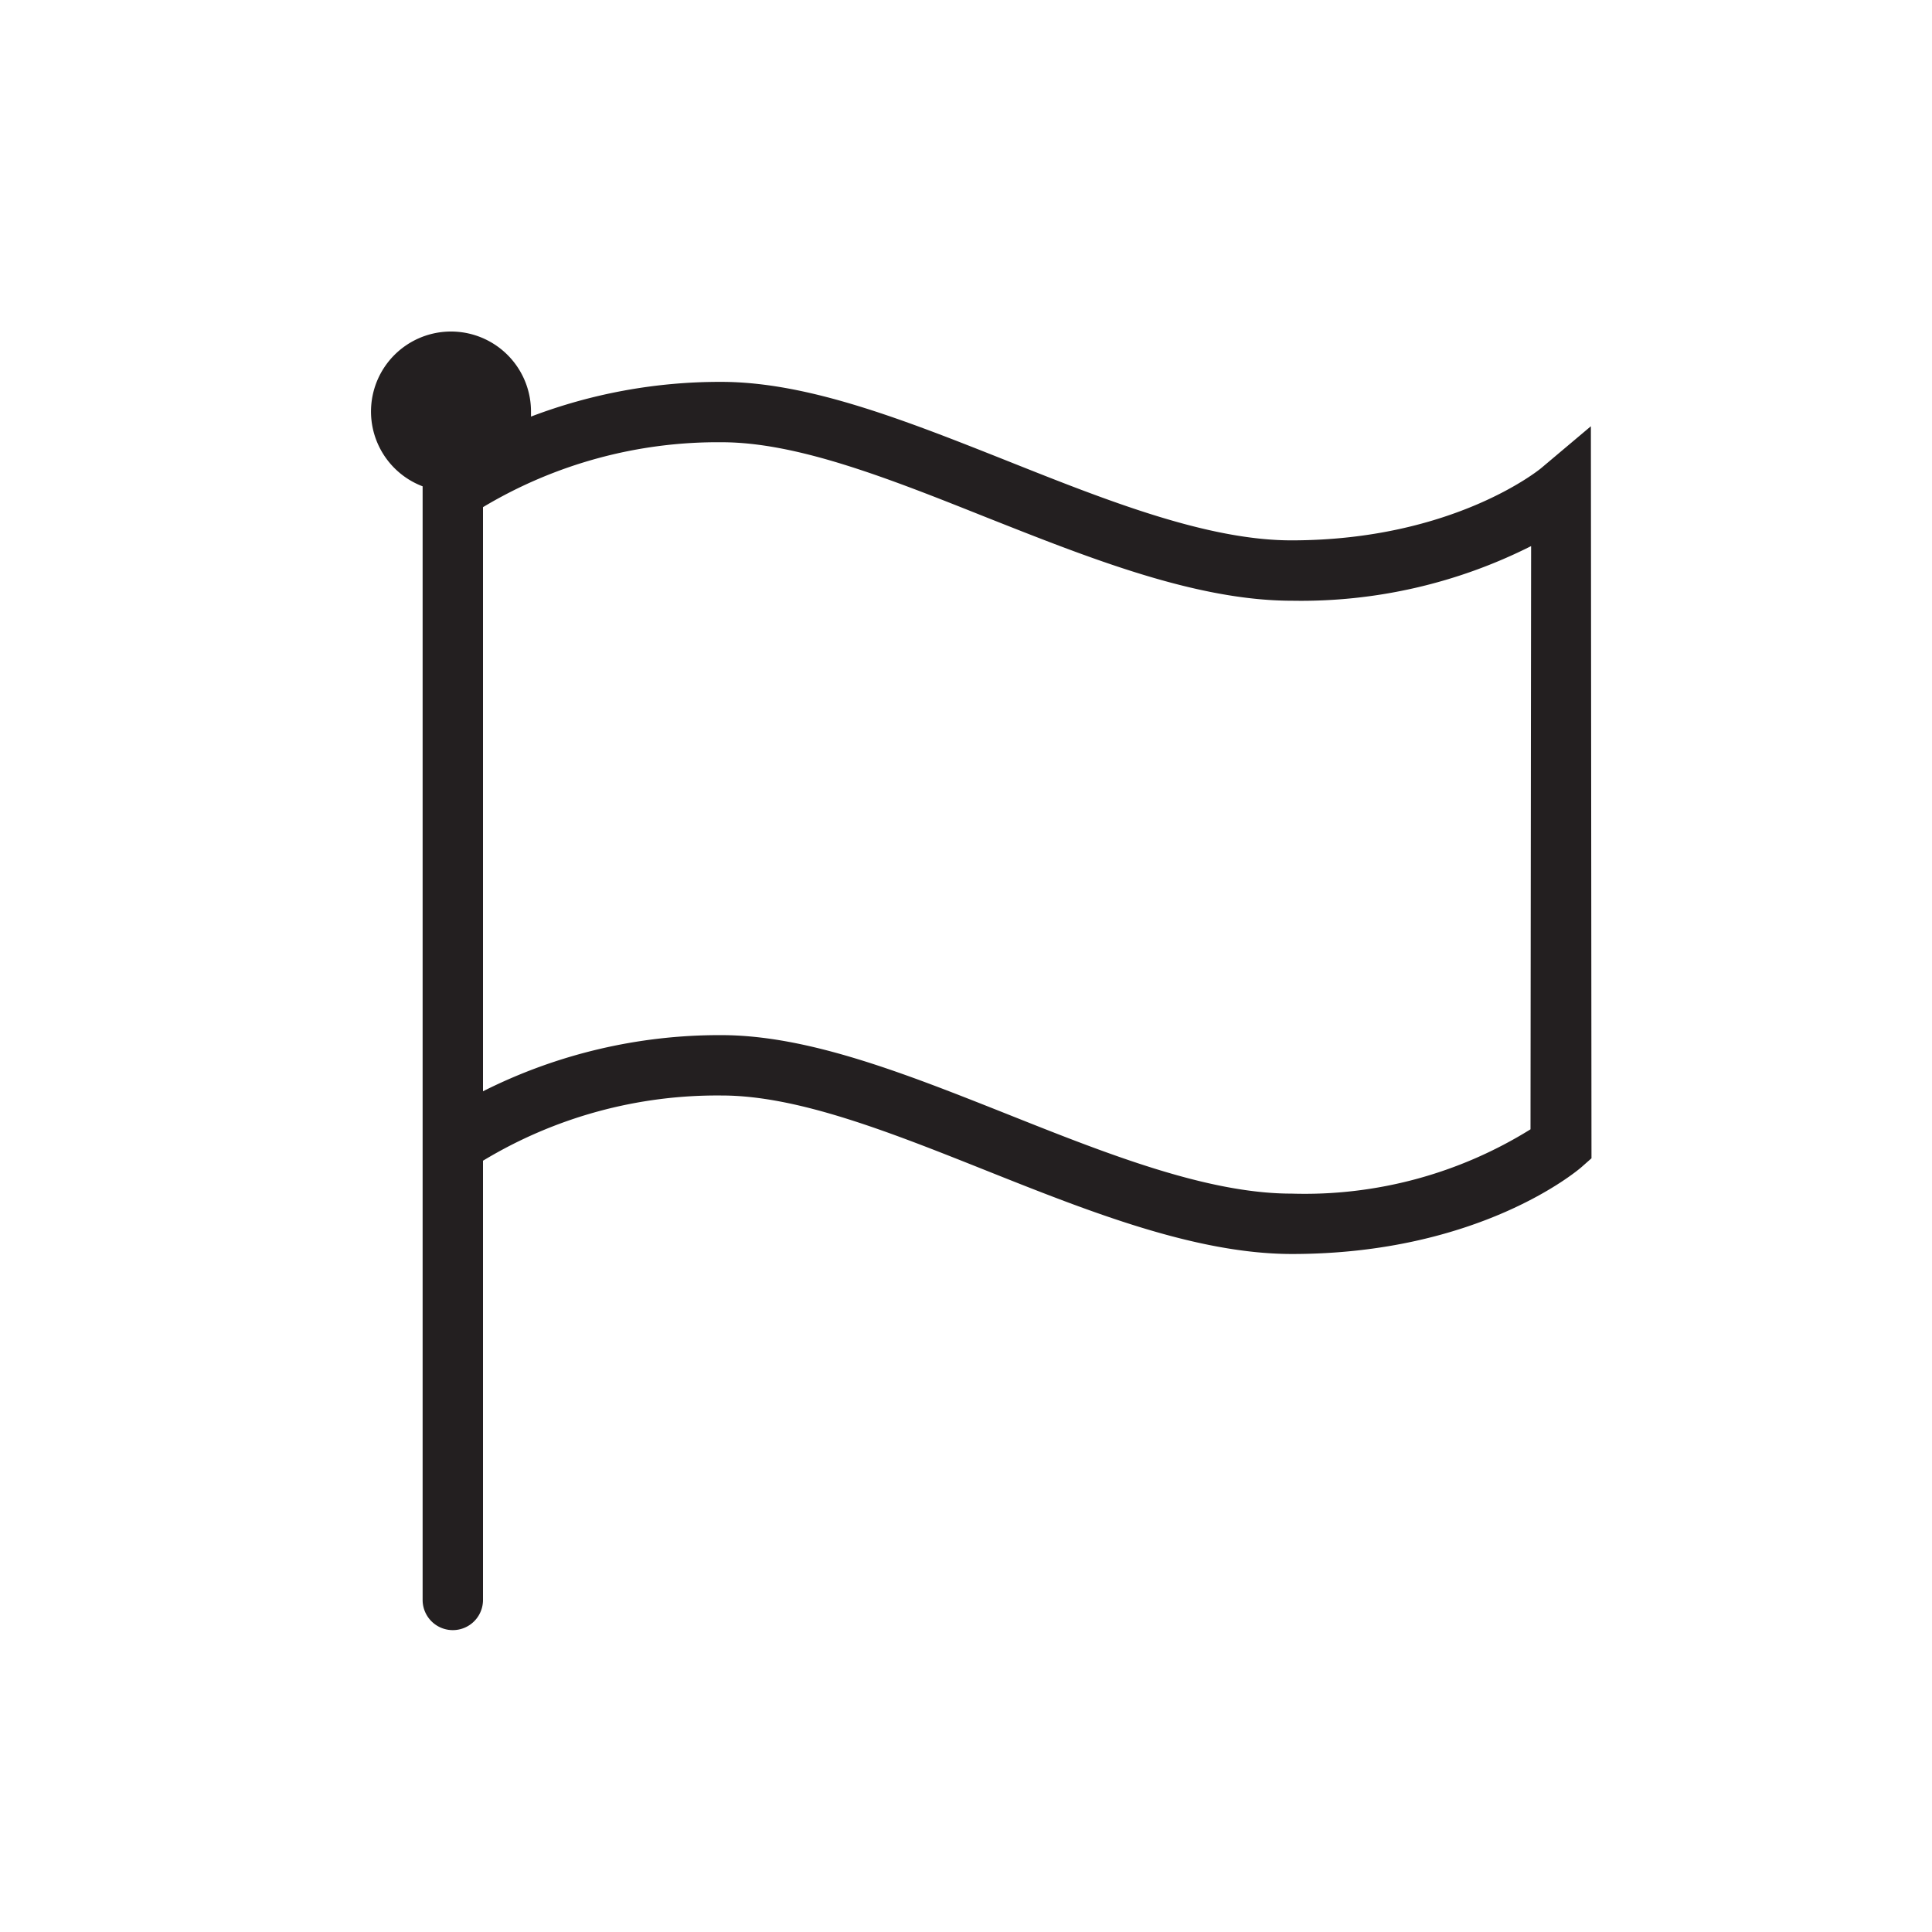<svg xmlns="http://www.w3.org/2000/svg" viewBox="0 0 64 64"><defs><style>.cls-1{fill:#231f20;}</style></defs><title>leapicons-maps</title><g id="Flag"><path id="expanded" class="cls-1" d="M52.7,14.12l-1.65,1.39s-2.87,2.39-8.27,2.39c-2.8,0-6.14-1.33-9.38-2.62-3.4-1.35-6.61-2.63-9.51-2.63a17.59,17.59,0,0,0-6.3,1.15c0-.05,0-.1,0-.15A2.65,2.65,0,1,0,14,16.11V53a1,1,0,0,0,2,0V38.45a15,15,0,0,1,7.91-2.16c2.52,0,5.56,1.21,8.77,2.49,3.41,1.36,6.94,2.76,10.12,2.76,6.19,0,9.44-2.75,9.58-2.87l.34-.3Zm-2,23.29a14.16,14.16,0,0,1-7.92,2.13c-2.8,0-6.14-1.33-9.38-2.62-3.4-1.35-6.61-2.63-9.51-2.63A17.42,17.42,0,0,0,16,36.15V16.8a15.14,15.14,0,0,1,7.91-2.15c2.52,0,5.56,1.21,8.77,2.49,3.41,1.35,6.94,2.76,10.12,2.76a16.93,16.93,0,0,0,7.92-1.81Z"/></g></svg>